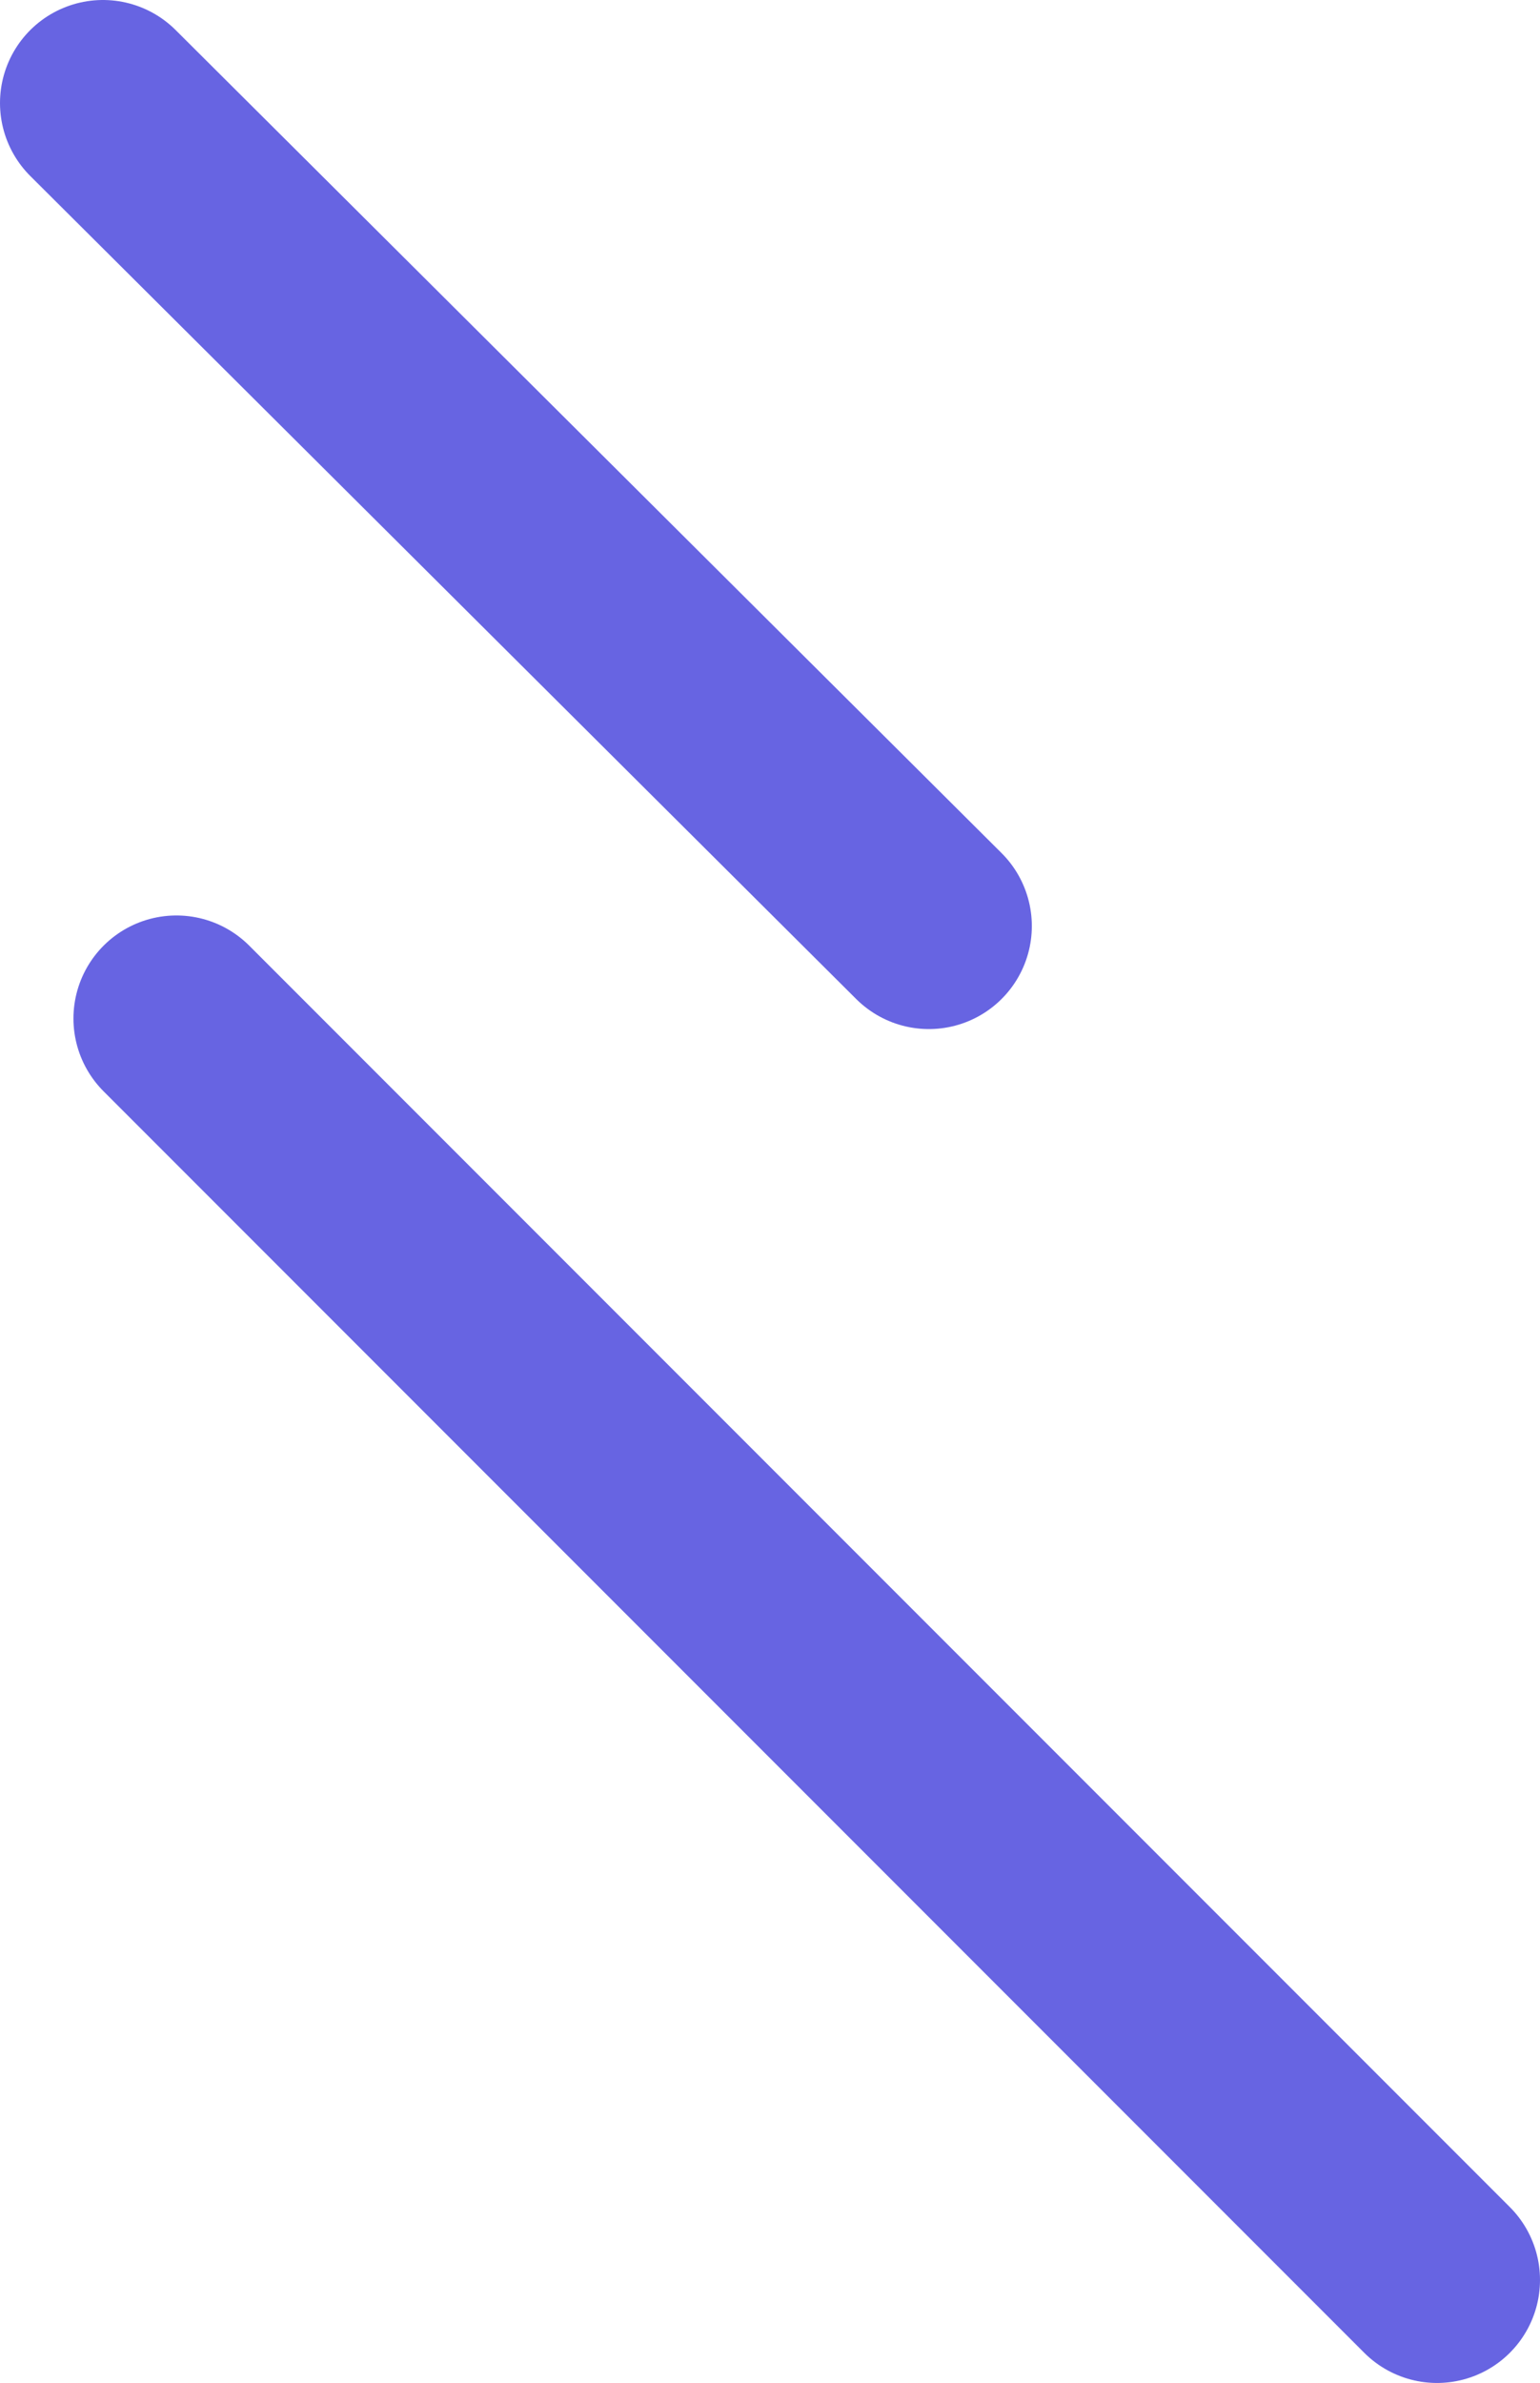 <svg xmlns="http://www.w3.org/2000/svg" viewBox="0 0 224.35 346.93"><defs><style>.cls-1{fill:none;stroke:#6764e2;stroke-linecap:round;stroke-linejoin:round;stroke-width:30px;}</style></defs><g id="レイヤー_2" data-name="レイヤー 2"><g id="レイヤー_1-2" data-name="レイヤー 1"><line class="cls-1" x1="15" y1="15" x2="135.32" y2="134.82"/><line class="cls-1" x1="25.7" y1="148.28" x2="209.35" y2="331.93"/></g></g></svg>
